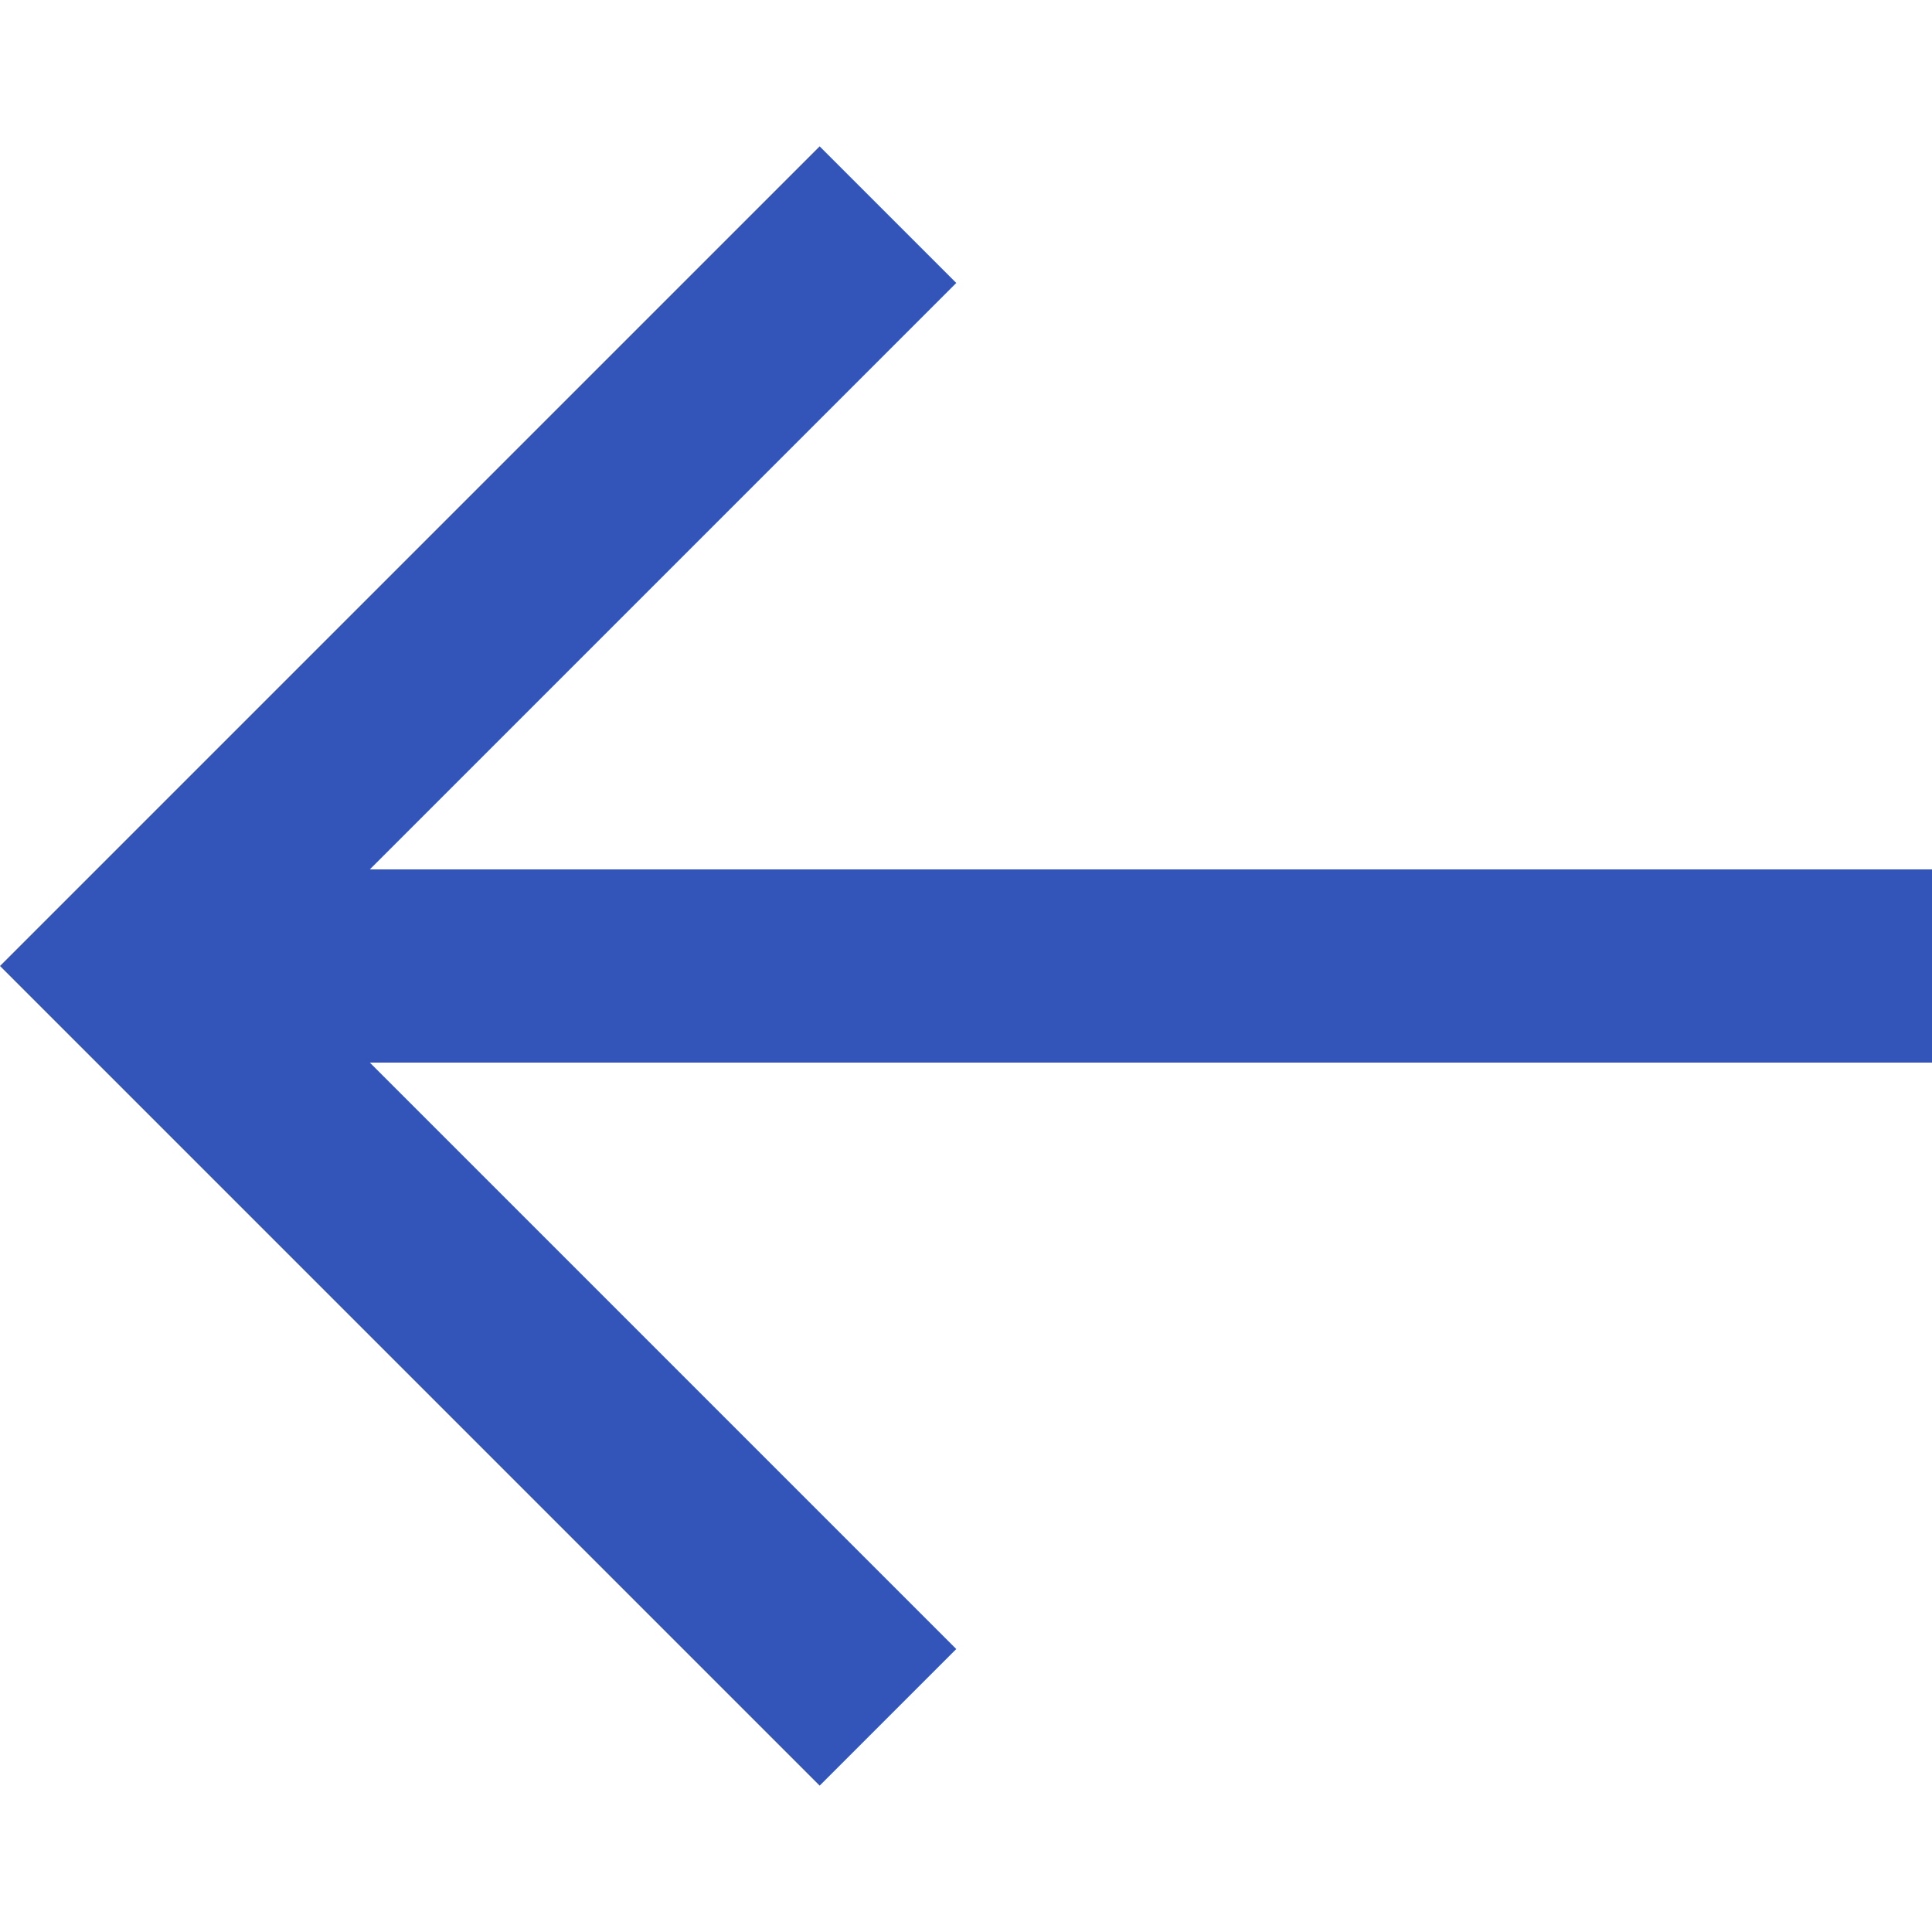<svg width="24" height="24" viewBox="0 0 24 24" fill="none" xmlns="http://www.w3.org/2000/svg">
<g id="zondicons:arrow-left">
<path id="Vector" d="M4.594 10.8L11.879 3.515L10.182 1.818L0 12L0.848 12.848L10.182 22.182L11.879 20.485L4.594 13.2H24V10.8H4.594Z" fill="#3355B9"/>
</g>
</svg>
